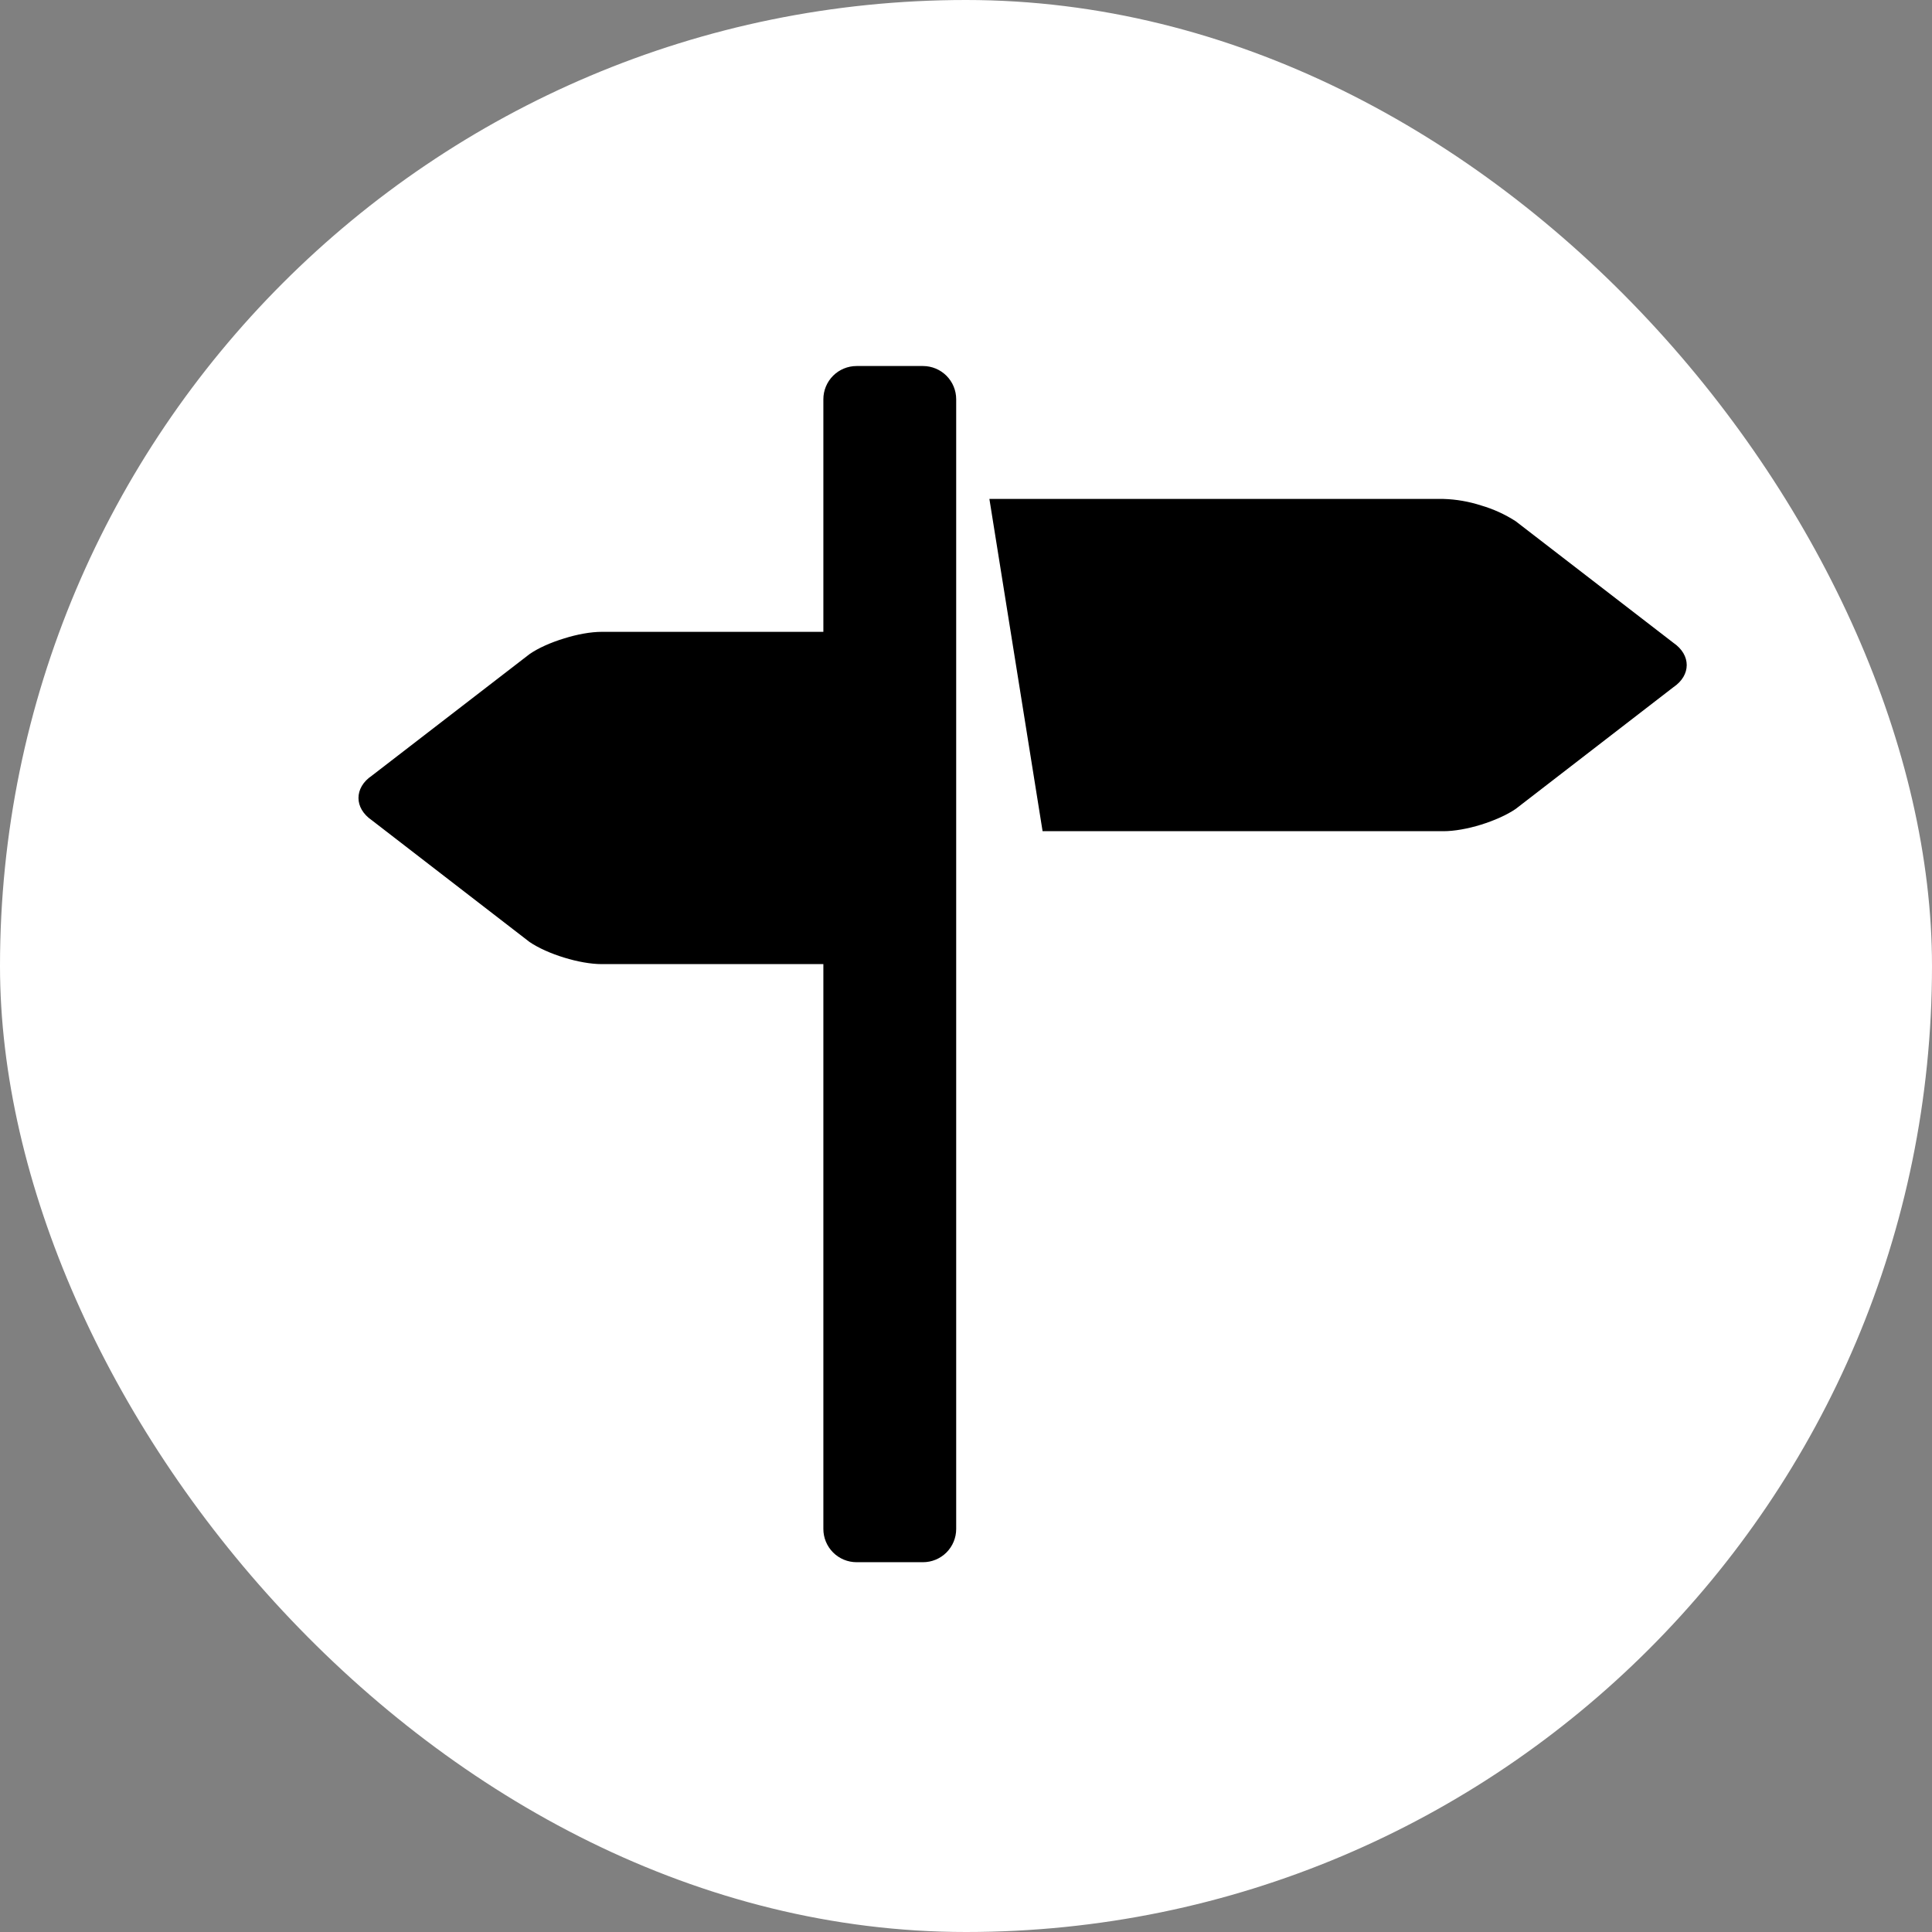 <svg width="128" height="128" viewBox="0 0 128 128" fill="none" xmlns="http://www.w3.org/2000/svg">
<rect x="0" y="0" width="128" height="128" fill="#808080" stroke="none"/>
<rect width="128" height="128" rx="64" fill="white"/>
<path d="M110.866 42.588L100.416 34.531C99.706 34.074 98.933 33.723 98.123 33.487C97.316 33.226 96.476 33.08 95.628 33.056H65.55L69.074 55.069H95.628C96.35 55.069 97.252 54.907 98.119 54.638C98.986 54.369 99.822 54 100.411 53.599L110.861 45.533C111.455 45.132 111.75 44.6 111.75 44.062C111.75 43.525 111.455 42.993 110.866 42.588V42.588ZM61.15 24.25H56.75C56.166 24.25 55.607 24.482 55.194 24.895C54.782 25.308 54.55 25.867 54.55 26.451V41.861H39.872C39.141 41.861 38.244 42.024 37.377 42.297C36.506 42.561 35.674 42.927 35.084 43.336L24.634 51.393C24.04 51.794 23.75 52.331 23.75 52.868C23.75 53.401 24.04 53.934 24.634 54.343L35.084 62.409C35.674 62.809 36.506 63.179 37.377 63.444C38.244 63.712 39.141 63.875 39.872 63.875H54.55V101.299C54.55 101.882 54.782 102.442 55.194 102.855C55.607 103.268 56.166 103.5 56.75 103.5H61.15C61.733 103.5 62.293 103.268 62.706 102.855C63.118 102.442 63.35 101.882 63.35 101.299V26.451C63.35 25.867 63.118 25.308 62.706 24.895C62.293 24.482 61.733 24.25 61.15 24.25V24.25Z" fill="black"/>
</svg>
